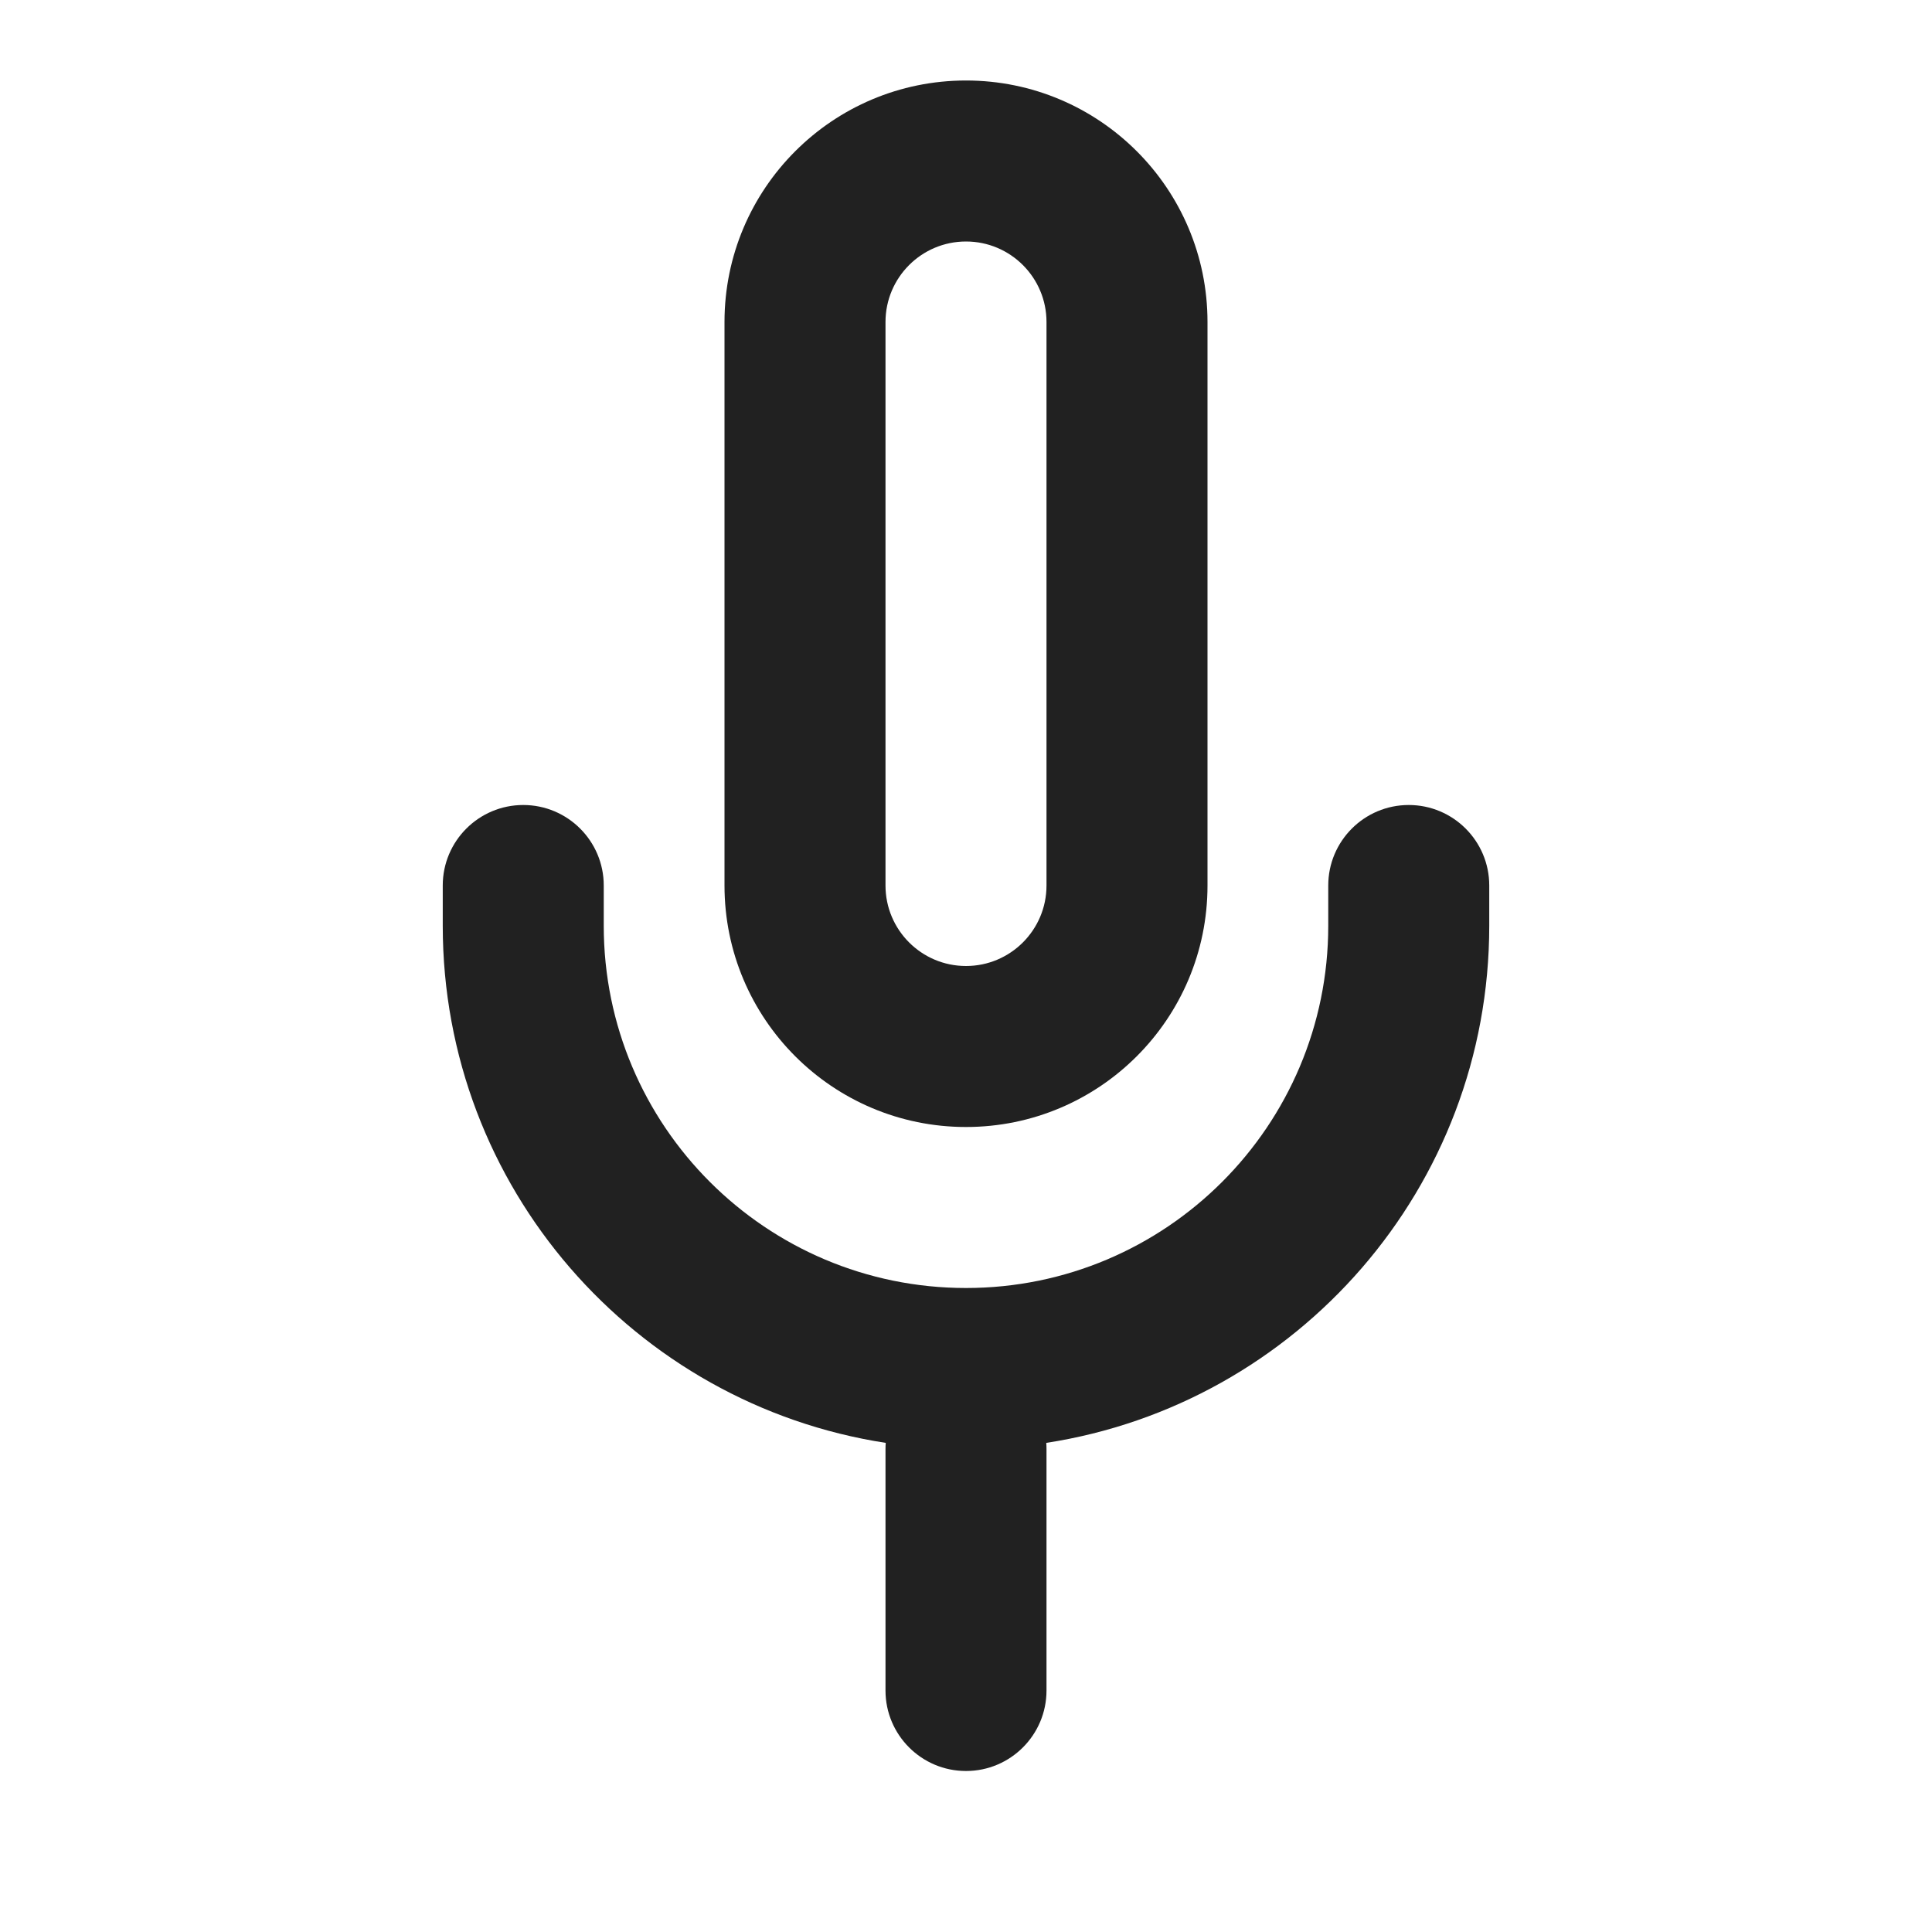 <svg width="24" height="24" viewBox="0 0 24 24" fill="none" xmlns="http://www.w3.org/2000/svg">
<path fill-rule="evenodd" clip-rule="evenodd" d="M9 4C9 2.343 10.343 1 12 1C13.657 1 15 2.343 15 4V11C15 12.657 13.657 14 12 14C10.343 14 9 12.657 9 11V4ZM12 3C11.448 3 11 3.448 11 4V11C11 11.552 11.448 12 12 12C12.552 12 13 11.552 13 11V4C13 3.448 12.552 3 12 3Z" fill="#212121"/>
<path d="M6.5 10C7.052 10 7.5 10.448 7.5 11V11.5C7.5 13.985 9.515 16 12 16C14.485 16 16.5 13.985 16.5 11.5V11C16.5 10.448 16.948 10 17.5 10C18.052 10 18.5 10.448 18.5 11V11.5C18.5 14.751 16.114 17.444 12.997 17.924C12.999 17.949 13 17.974 13 18V21C13 21.552 12.552 22 12 22C11.448 22 11 21.552 11 21V18C11 17.974 11.001 17.949 11.003 17.924C7.886 17.444 5.5 14.751 5.5 11.5V11C5.5 10.448 5.948 10 6.5 10Z" fill="#212121"/>
</svg>
